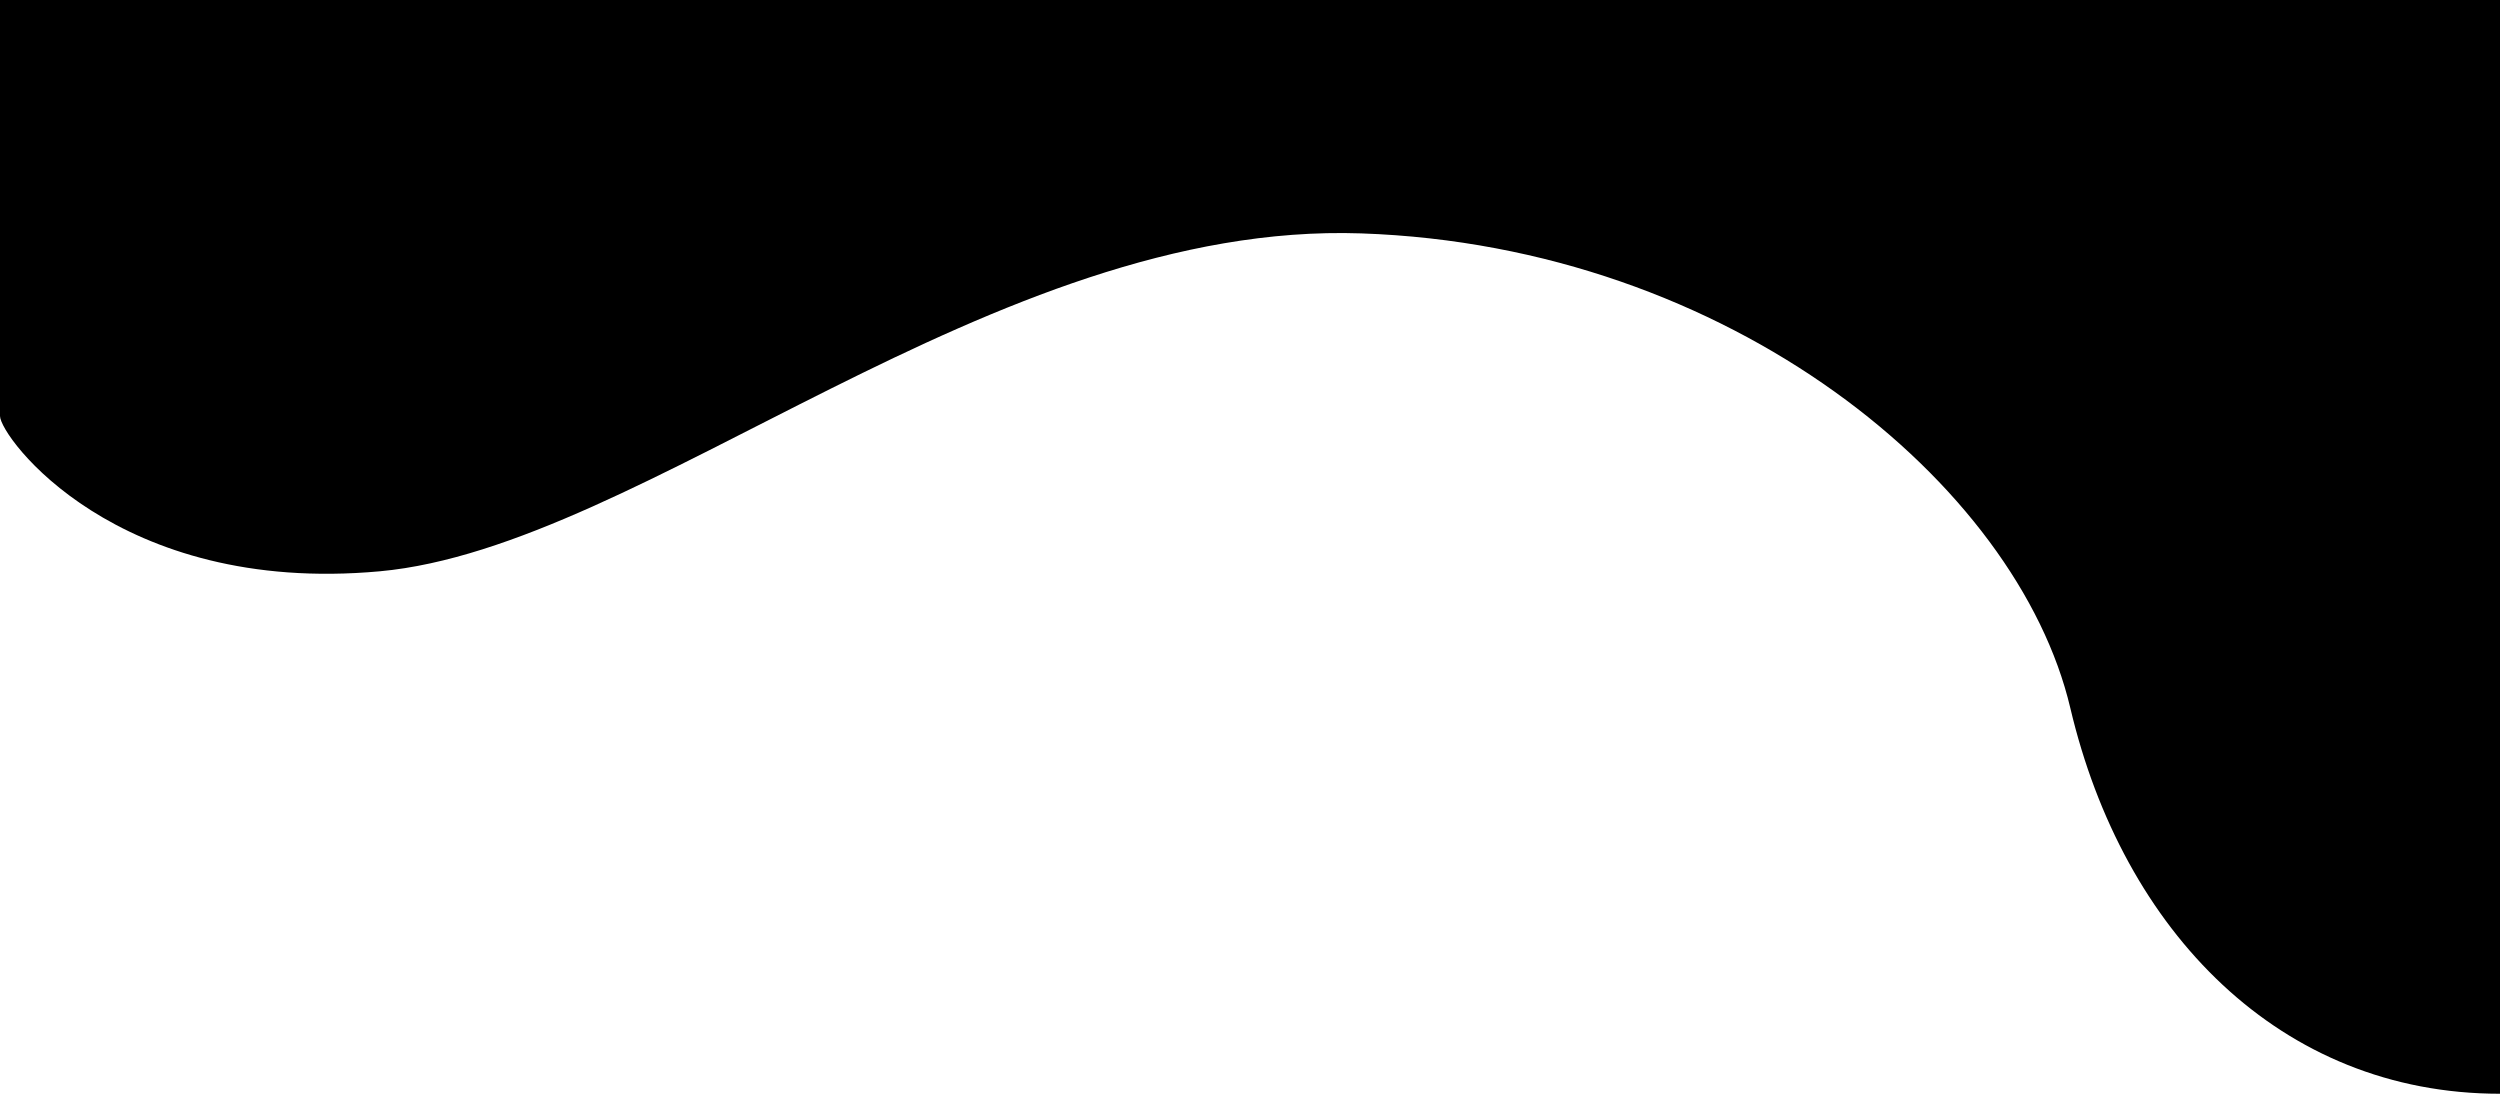 <svg width="1280" height="560" viewBox="0 0 1280 560" fill="none" xmlns="http://www.w3.org/2000/svg">
<path d="M0 0H1280V560C1167.5 560 1087 477 1060 362.5C1033 248 886 125.984 697 119.5C508 113.016 329.5 280.125 194.5 292.5C59.5 304.875 0 223.5 0 213C0 202.5 0 0 0 0Z" fill="black"/>
</svg>
